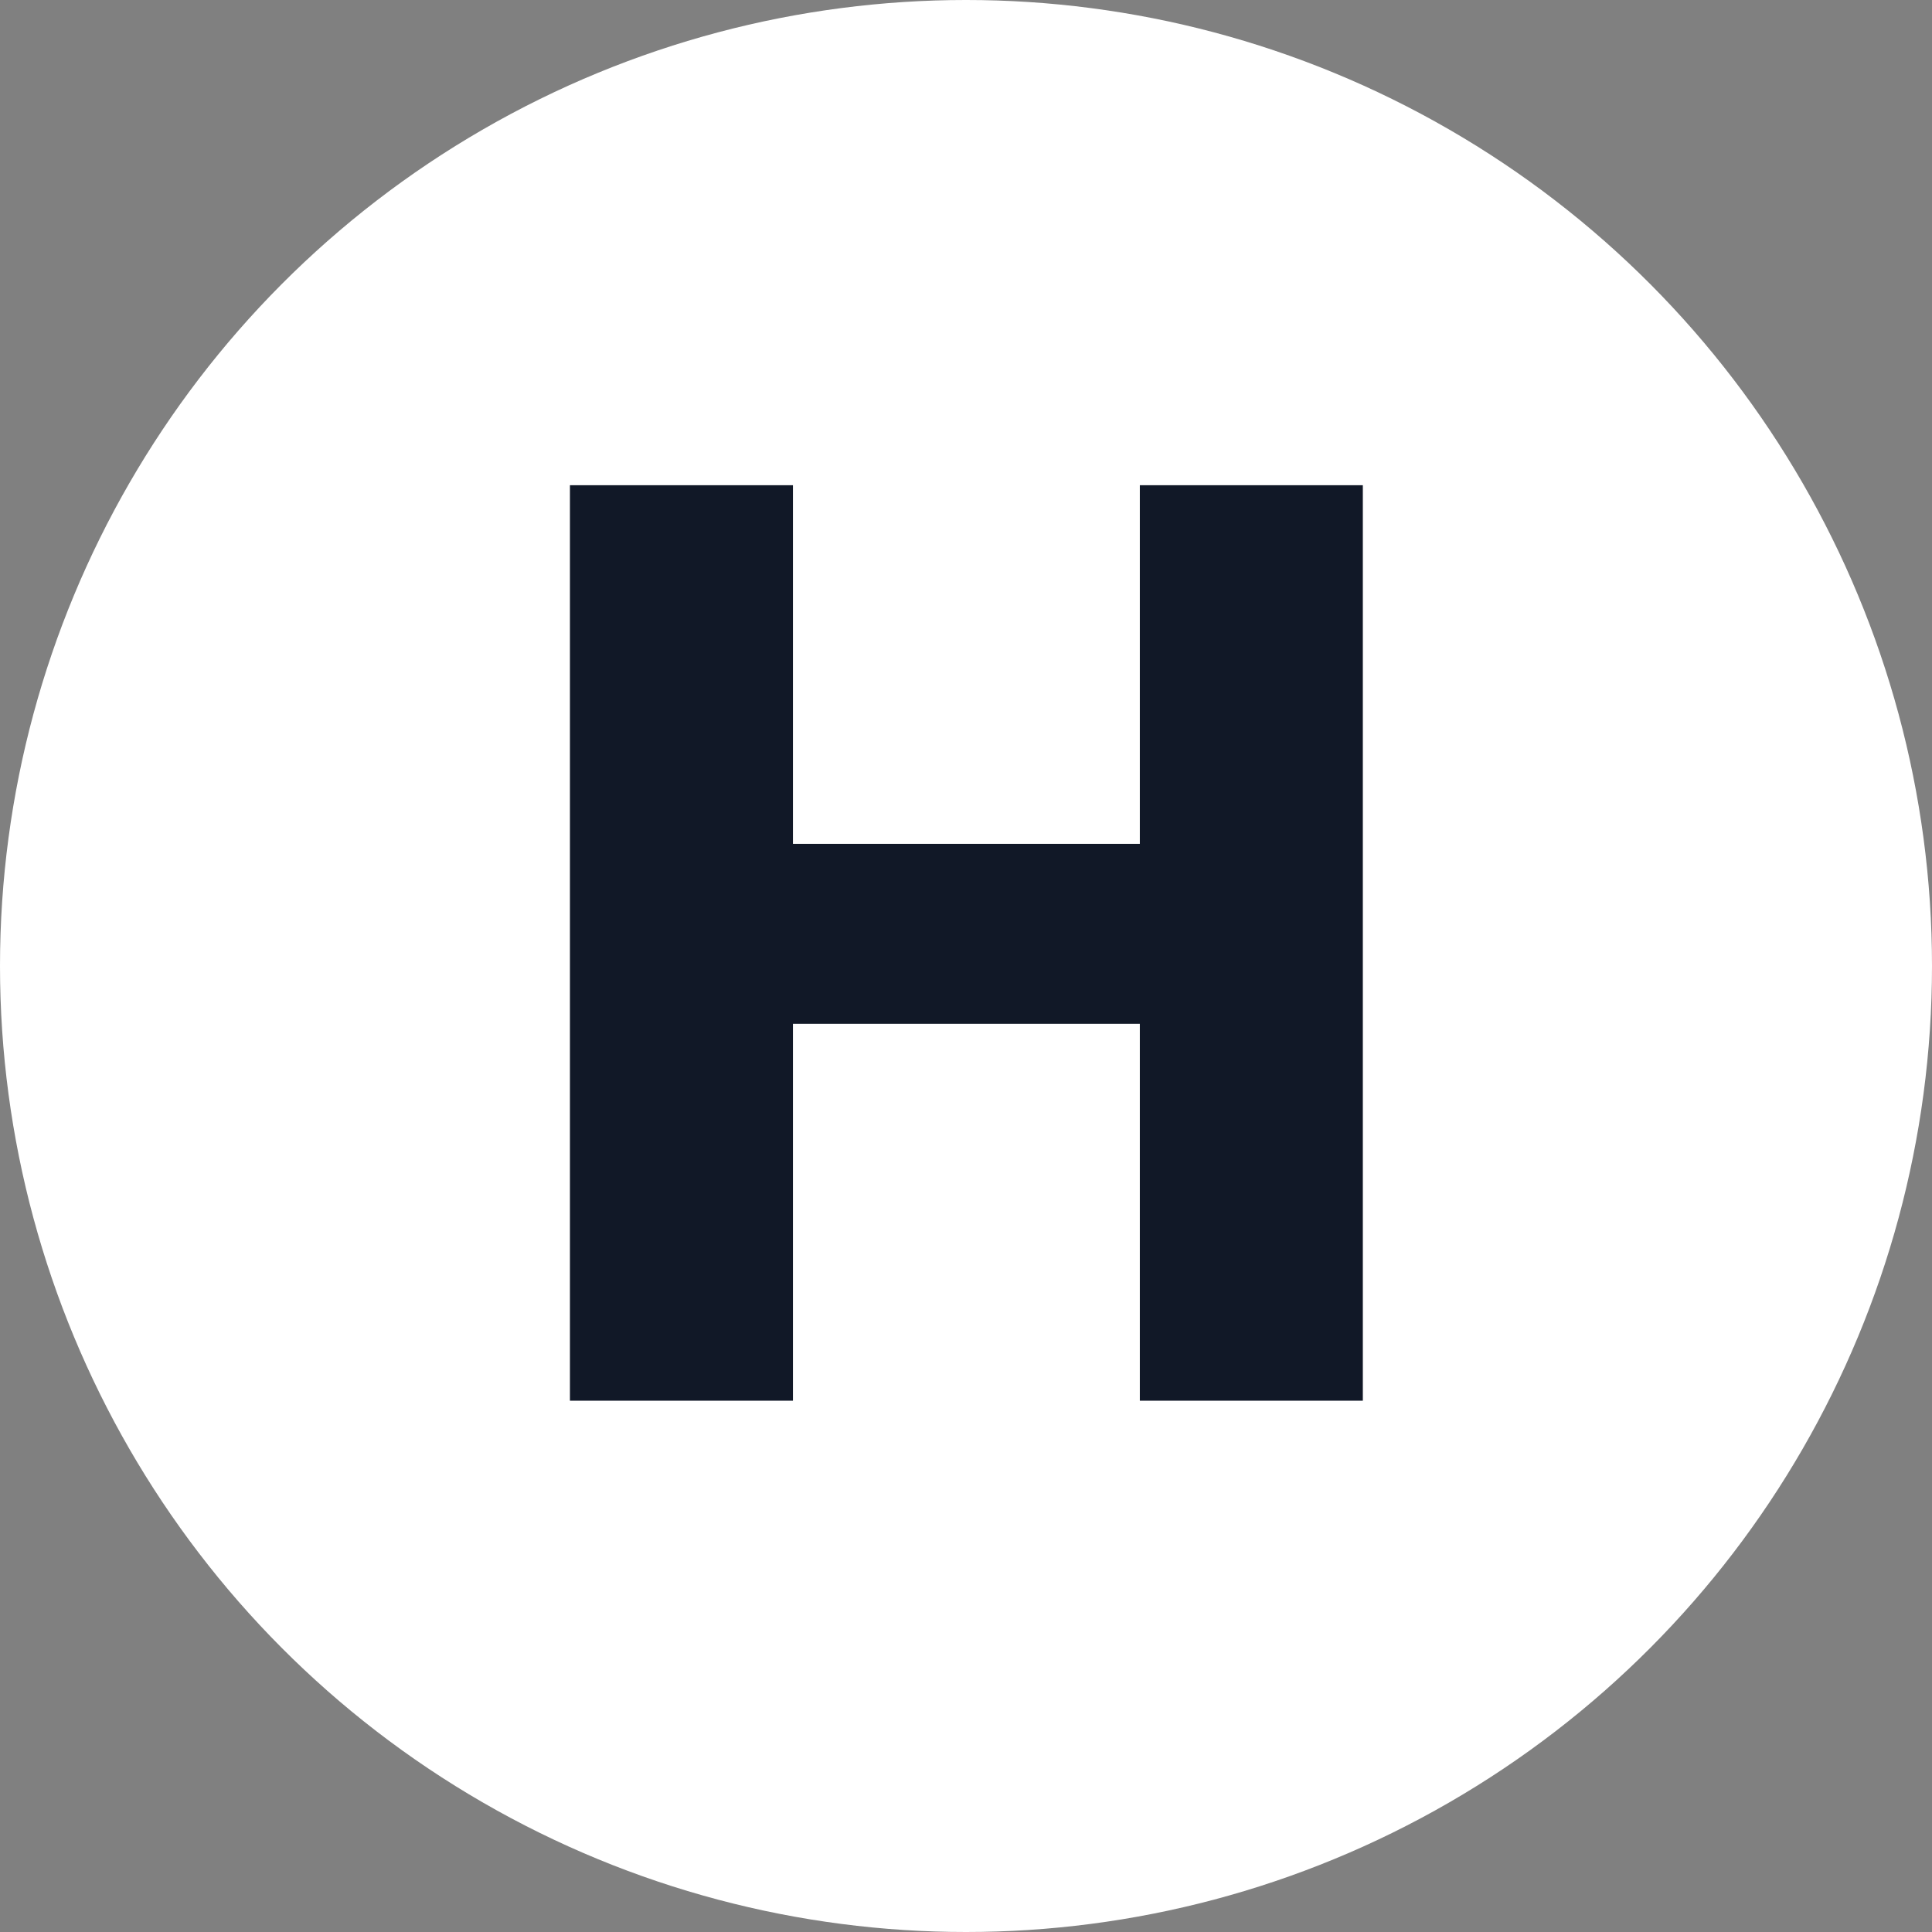 <svg width="40" height="40" viewBox="0 0 40 40" fill="none" xmlns="http://www.w3.org/2000/svg">
<rect x="0" y="0" width="40" height="40" fill="#808080" stroke="none"/>
<g clip-path="url(#clip0_686_861)">
<circle cx="20" cy="20" r="20" fill="white"/>
<path d="M28.216 10.046V29H23.599V21.197H16.417V29H11.8V10.046H16.417V17.471H23.599V10.046H28.216Z" fill="#111827"/>
</g>
<defs>
<clipPath id="clip0_686_861">
<rect width="40" height="40" fill="white"/>
</clipPath>
</defs>
</svg>

